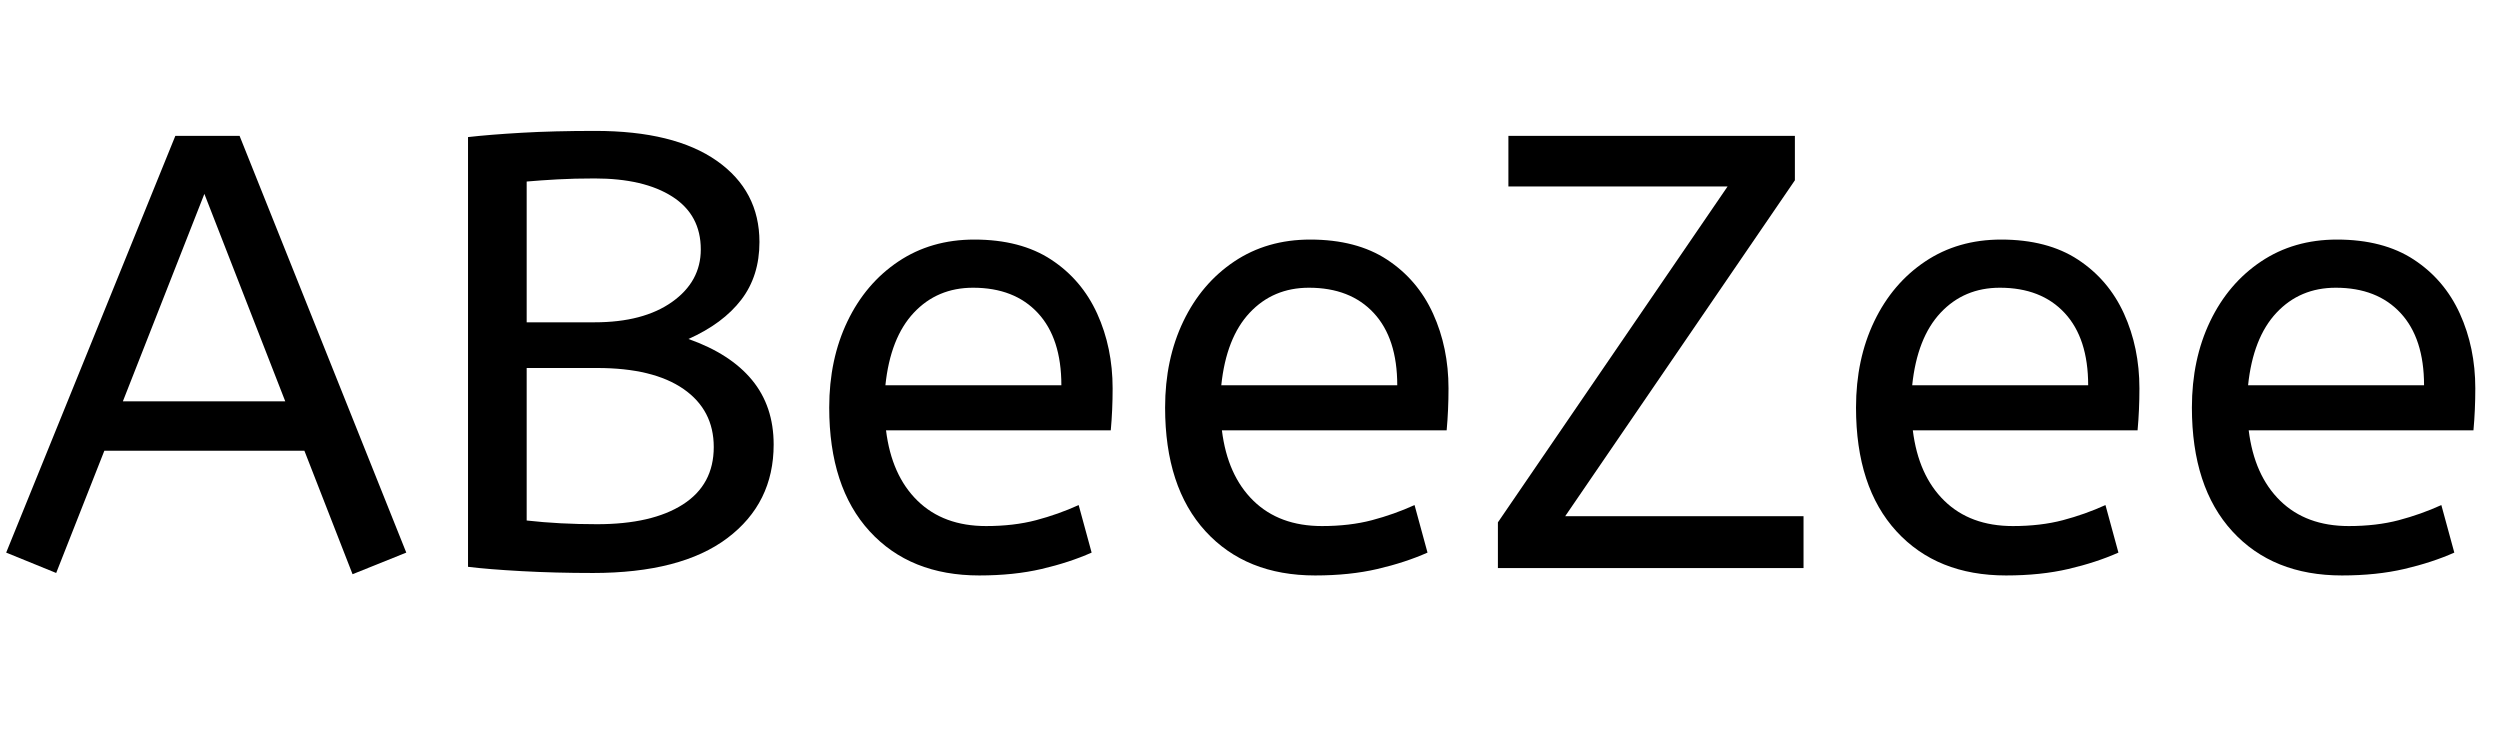 <svg width="64.784" height="18.912" viewBox="0 0 64.784 18.912" xmlns="http://www.w3.org/2000/svg"><path transform="translate(0 14.72) scale(.016 -.016)" d="M571 -10 493 190H169L91 -8L10 25L284 700H388L658 25ZM199 270H462L331 606Z"/><path transform="translate(10.688 14.72) scale(.016 -.016)" d="m292-8q-61 0-115.5 3t-86.5 7v696q35 4 87 7t119 3q128 0 197-48.5t69-131.5q0-55-29.5-93.5t-85.5-63.5q68-24 103-66.5t35-104.5q0-95-75-151.5t-218-56.5zm-107 406h110q79 0 125.5 33t46.5 85q0 56-46 85.5t-126 29.5q-33 0-60-1.5t-50-3.5zm114-327q89 0 139 32t50 93q0 60-49 94t-140 34h-114v-247q53-6 114-6z"/><path transform="translate(20.768 14.72) scale(.016 -.016)" d="m288-12q-112 0-177.5 71.5t-65.5 200.5q0 78 29.5 139.5t82.5 97 123 35.5q75 0 124.5-32.5t74.5-87.5 25-121q0-35-3-68h-364q9-73 51-114t111-41q45 0 81 9.5t69 24.5l21-77q-36-16-81-26.5t-101-10.5zm-152 308h285q0 76-38 117t-105 41q-58 0-96-40.5t-46-117.5z"/><path transform="translate(29.472 14.72) scale(.016 -.016)" d="m288-12q-112 0-177.5 71.5t-65.5 200.5q0 78 29.5 139.5t82.5 97 123 35.5q75 0 124.5-32.5t74.5-87.5 25-121q0-35-3-68h-364q9-73 51-114t111-41q45 0 81 9.5t69 24.5l21-77q-36-16-81-26.5t-101-10.5zm-152 308h285q0 76-38 117t-105 41q-58 0-96-40.5t-46-117.5z"/><path transform="translate(38.176 14.72) scale(.016 -.016)" d="M40 0V74L412 618H57V700H521V628L149 84H535V0Z"/><path transform="translate(47.376 14.72) scale(.016 -.016)" d="m288-12q-112 0-177.5 71.5t-65.5 200.5q0 78 29.5 139.5t82.5 97 123 35.5q75 0 124.5-32.5t74.5-87.5 25-121q0-35-3-68h-364q9-73 51-114t111-41q45 0 81 9.5t69 24.5l21-77q-36-16-81-26.5t-101-10.5zm-152 308h285q0 76-38 117t-105 41q-58 0-96-40.5t-46-117.5z"/><path transform="translate(56.08 14.72) scale(.016 -.016)" d="m288-12q-112 0-177.5 71.5t-65.5 200.5q0 78 29.5 139.5t82.5 97 123 35.5q75 0 124.5-32.5t74.5-87.5 25-121q0-35-3-68h-364q9-73 51-114t111-41q45 0 81 9.5t69 24.5l21-77q-36-16-81-26.5t-101-10.5zm-152 308h285q0 76-38 117t-105 41q-58 0-96-40.5t-46-117.5z"/></svg>